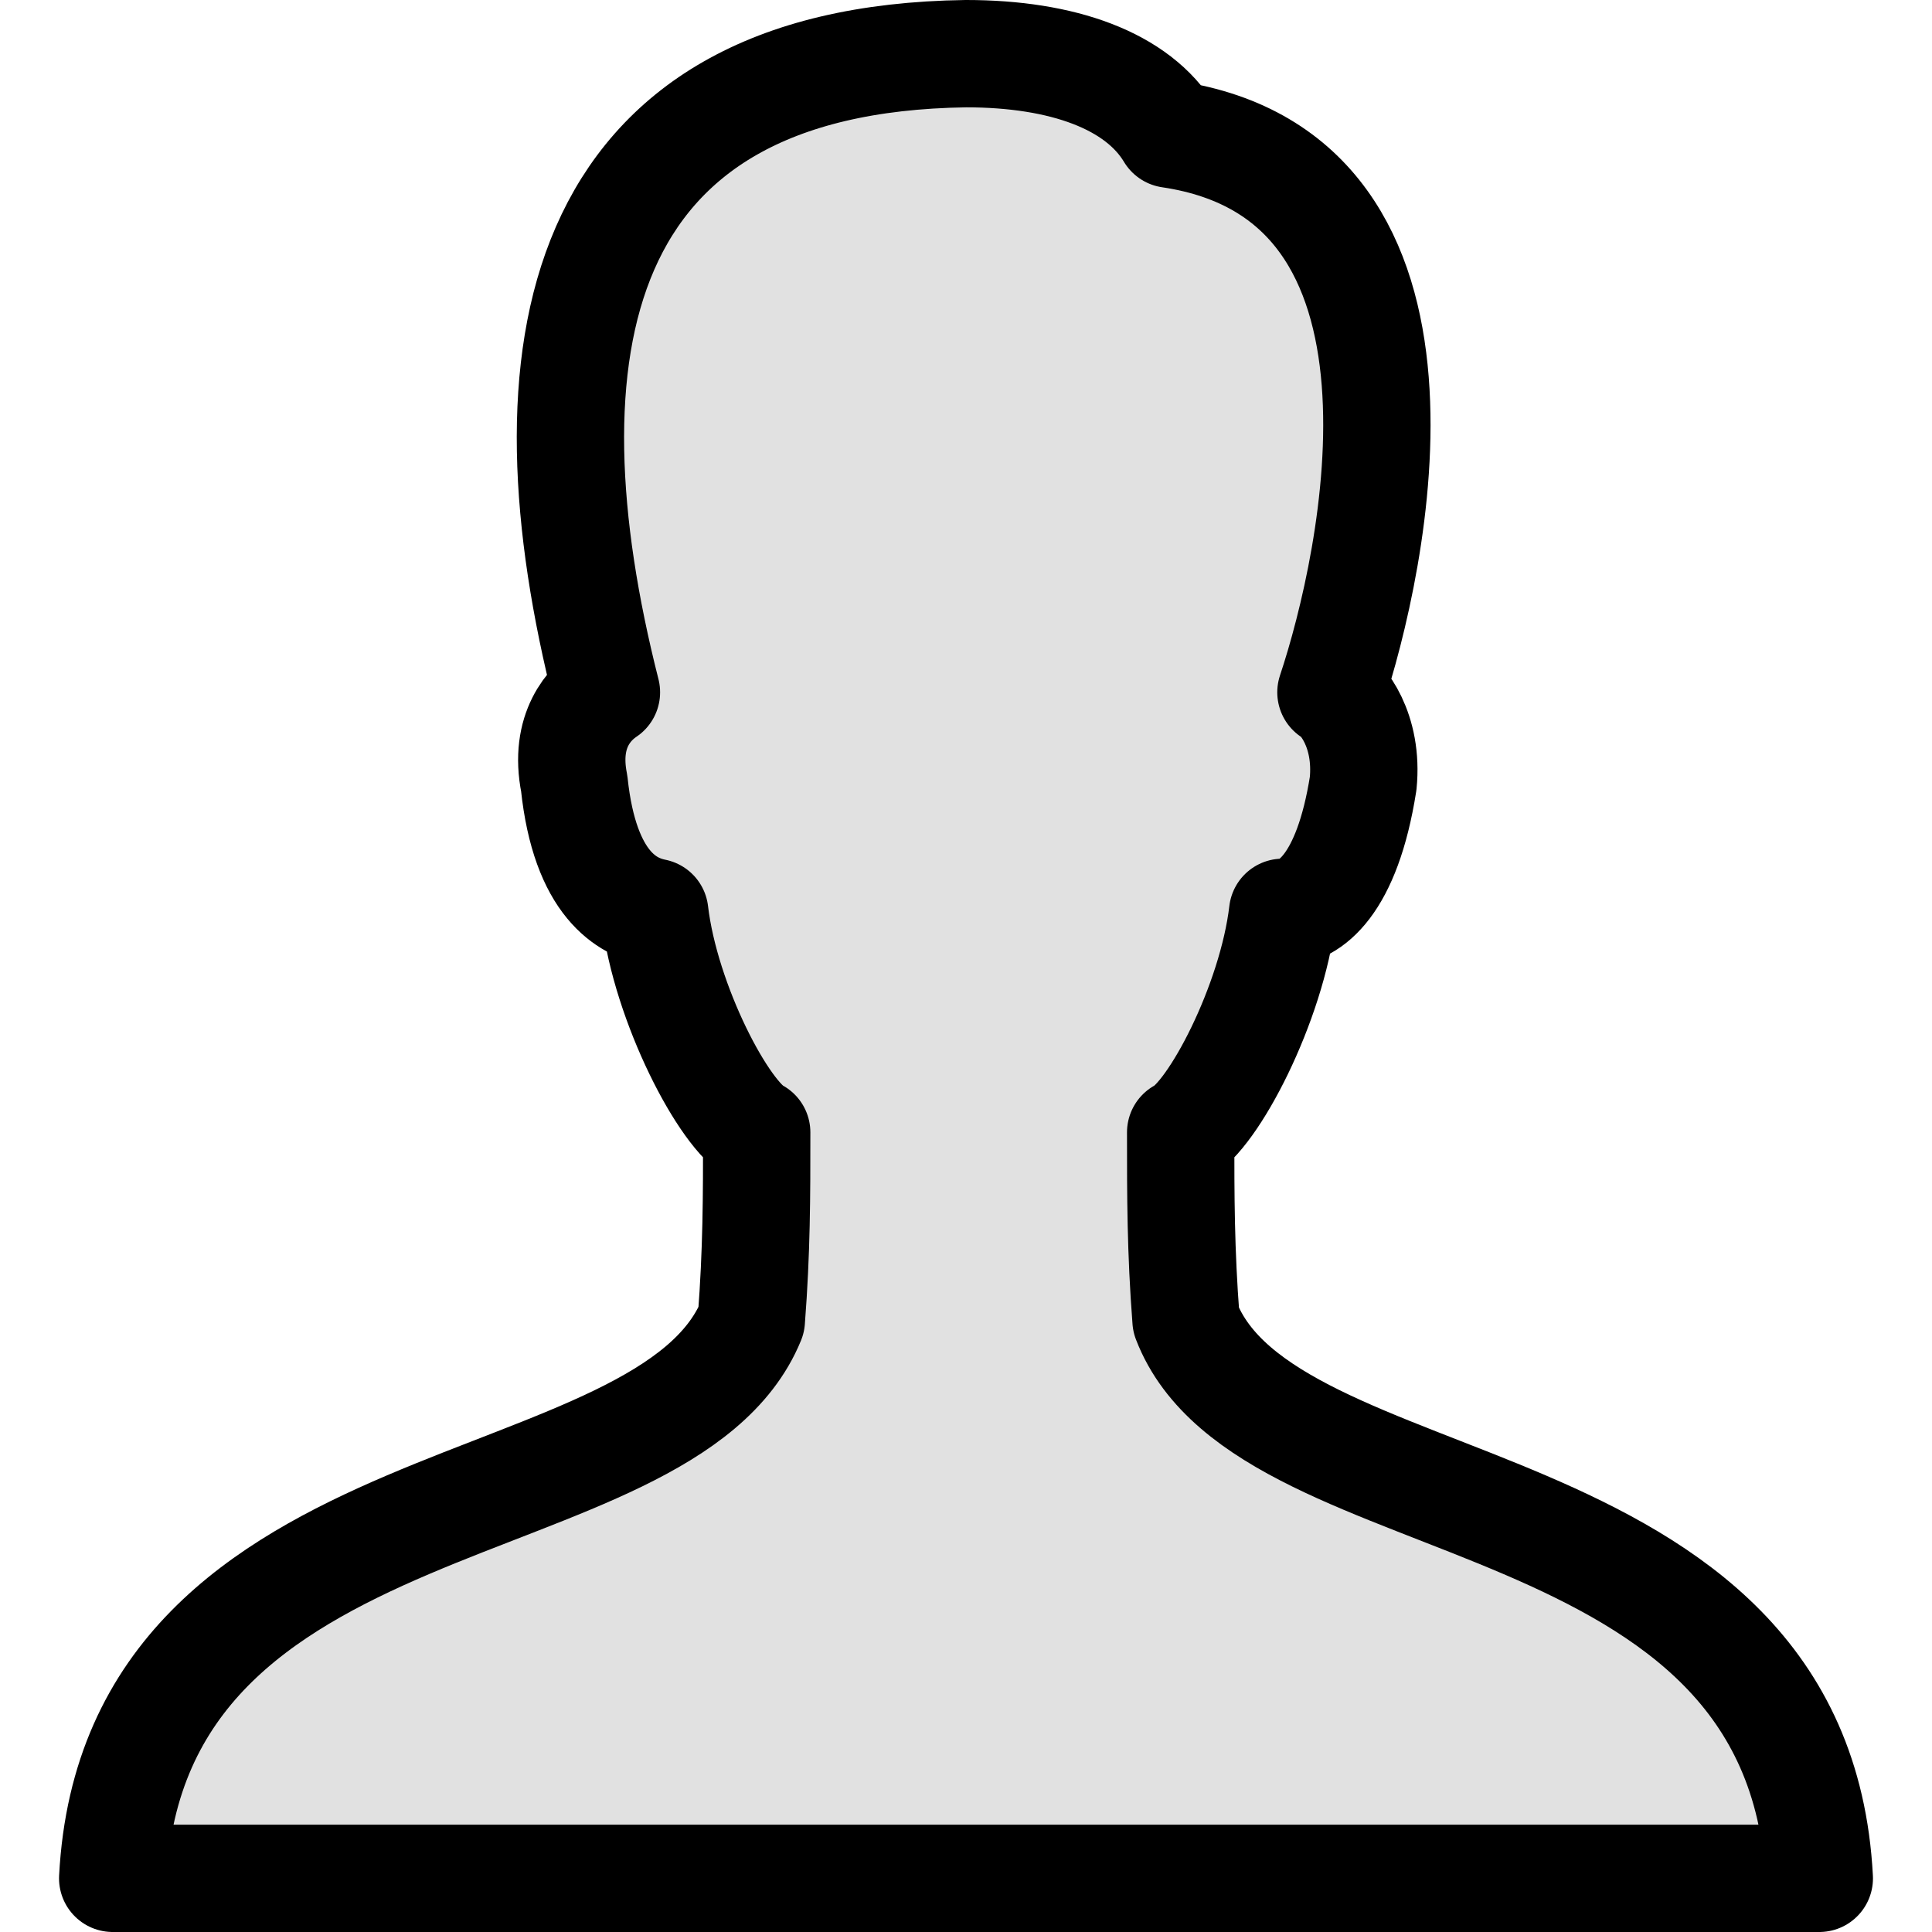 <?xml version="1.0" encoding="utf-8"?>
<!-- Generator: Adobe Illustrator 18.1.0, SVG Export Plug-In . SVG Version: 6.00 Build 0)  -->
<!DOCTYPE svg PUBLIC "-//W3C//DTD SVG 1.1//EN" "http://www.w3.org/Graphics/SVG/1.1/DTD/svg11.dtd">
<svg version="1.1" id="Layer_1" xmlns="http://www.w3.org/2000/svg" xmlns:xlink="http://www.w3.org/1999/xlink" x="0px" y="0px"
	 viewBox="0 0 36 36" enable-background="new 0 0 36 36" xml:space="preserve">
<path fill-opacity="0.12" stroke="#000000" stroke-width="2" stroke-linejoin="round" stroke-miterlimit="10" d="M22.1,24.6
	c-0.1-1.3-0.1-2.3-0.1-3.5c0.6-0.3,1.7-2.4,1.9-4.1c0.5,0,1.2-0.5,1.5-2.4c0.1-1-0.4-1.6-0.6-1.7c0.8-2.4,2.4-9.6-3-10.4
	c-0.6-1-2-1.5-3.8-1.5c-7.4,0.1-8.3,5.6-6.7,11.9c-0.3,0.2-0.8,0.7-0.6,1.7c0.2,1.9,1,2.3,1.5,2.4c0.2,1.7,1.3,3.8,1.9,4.1
	c0,1.2,0,2.2-0.1,3.5C12.4,28.5,2.5,27.4,2.1,35h31.8C33.5,27.4,23.6,28.5,22.1,24.6z"/>
</svg>
